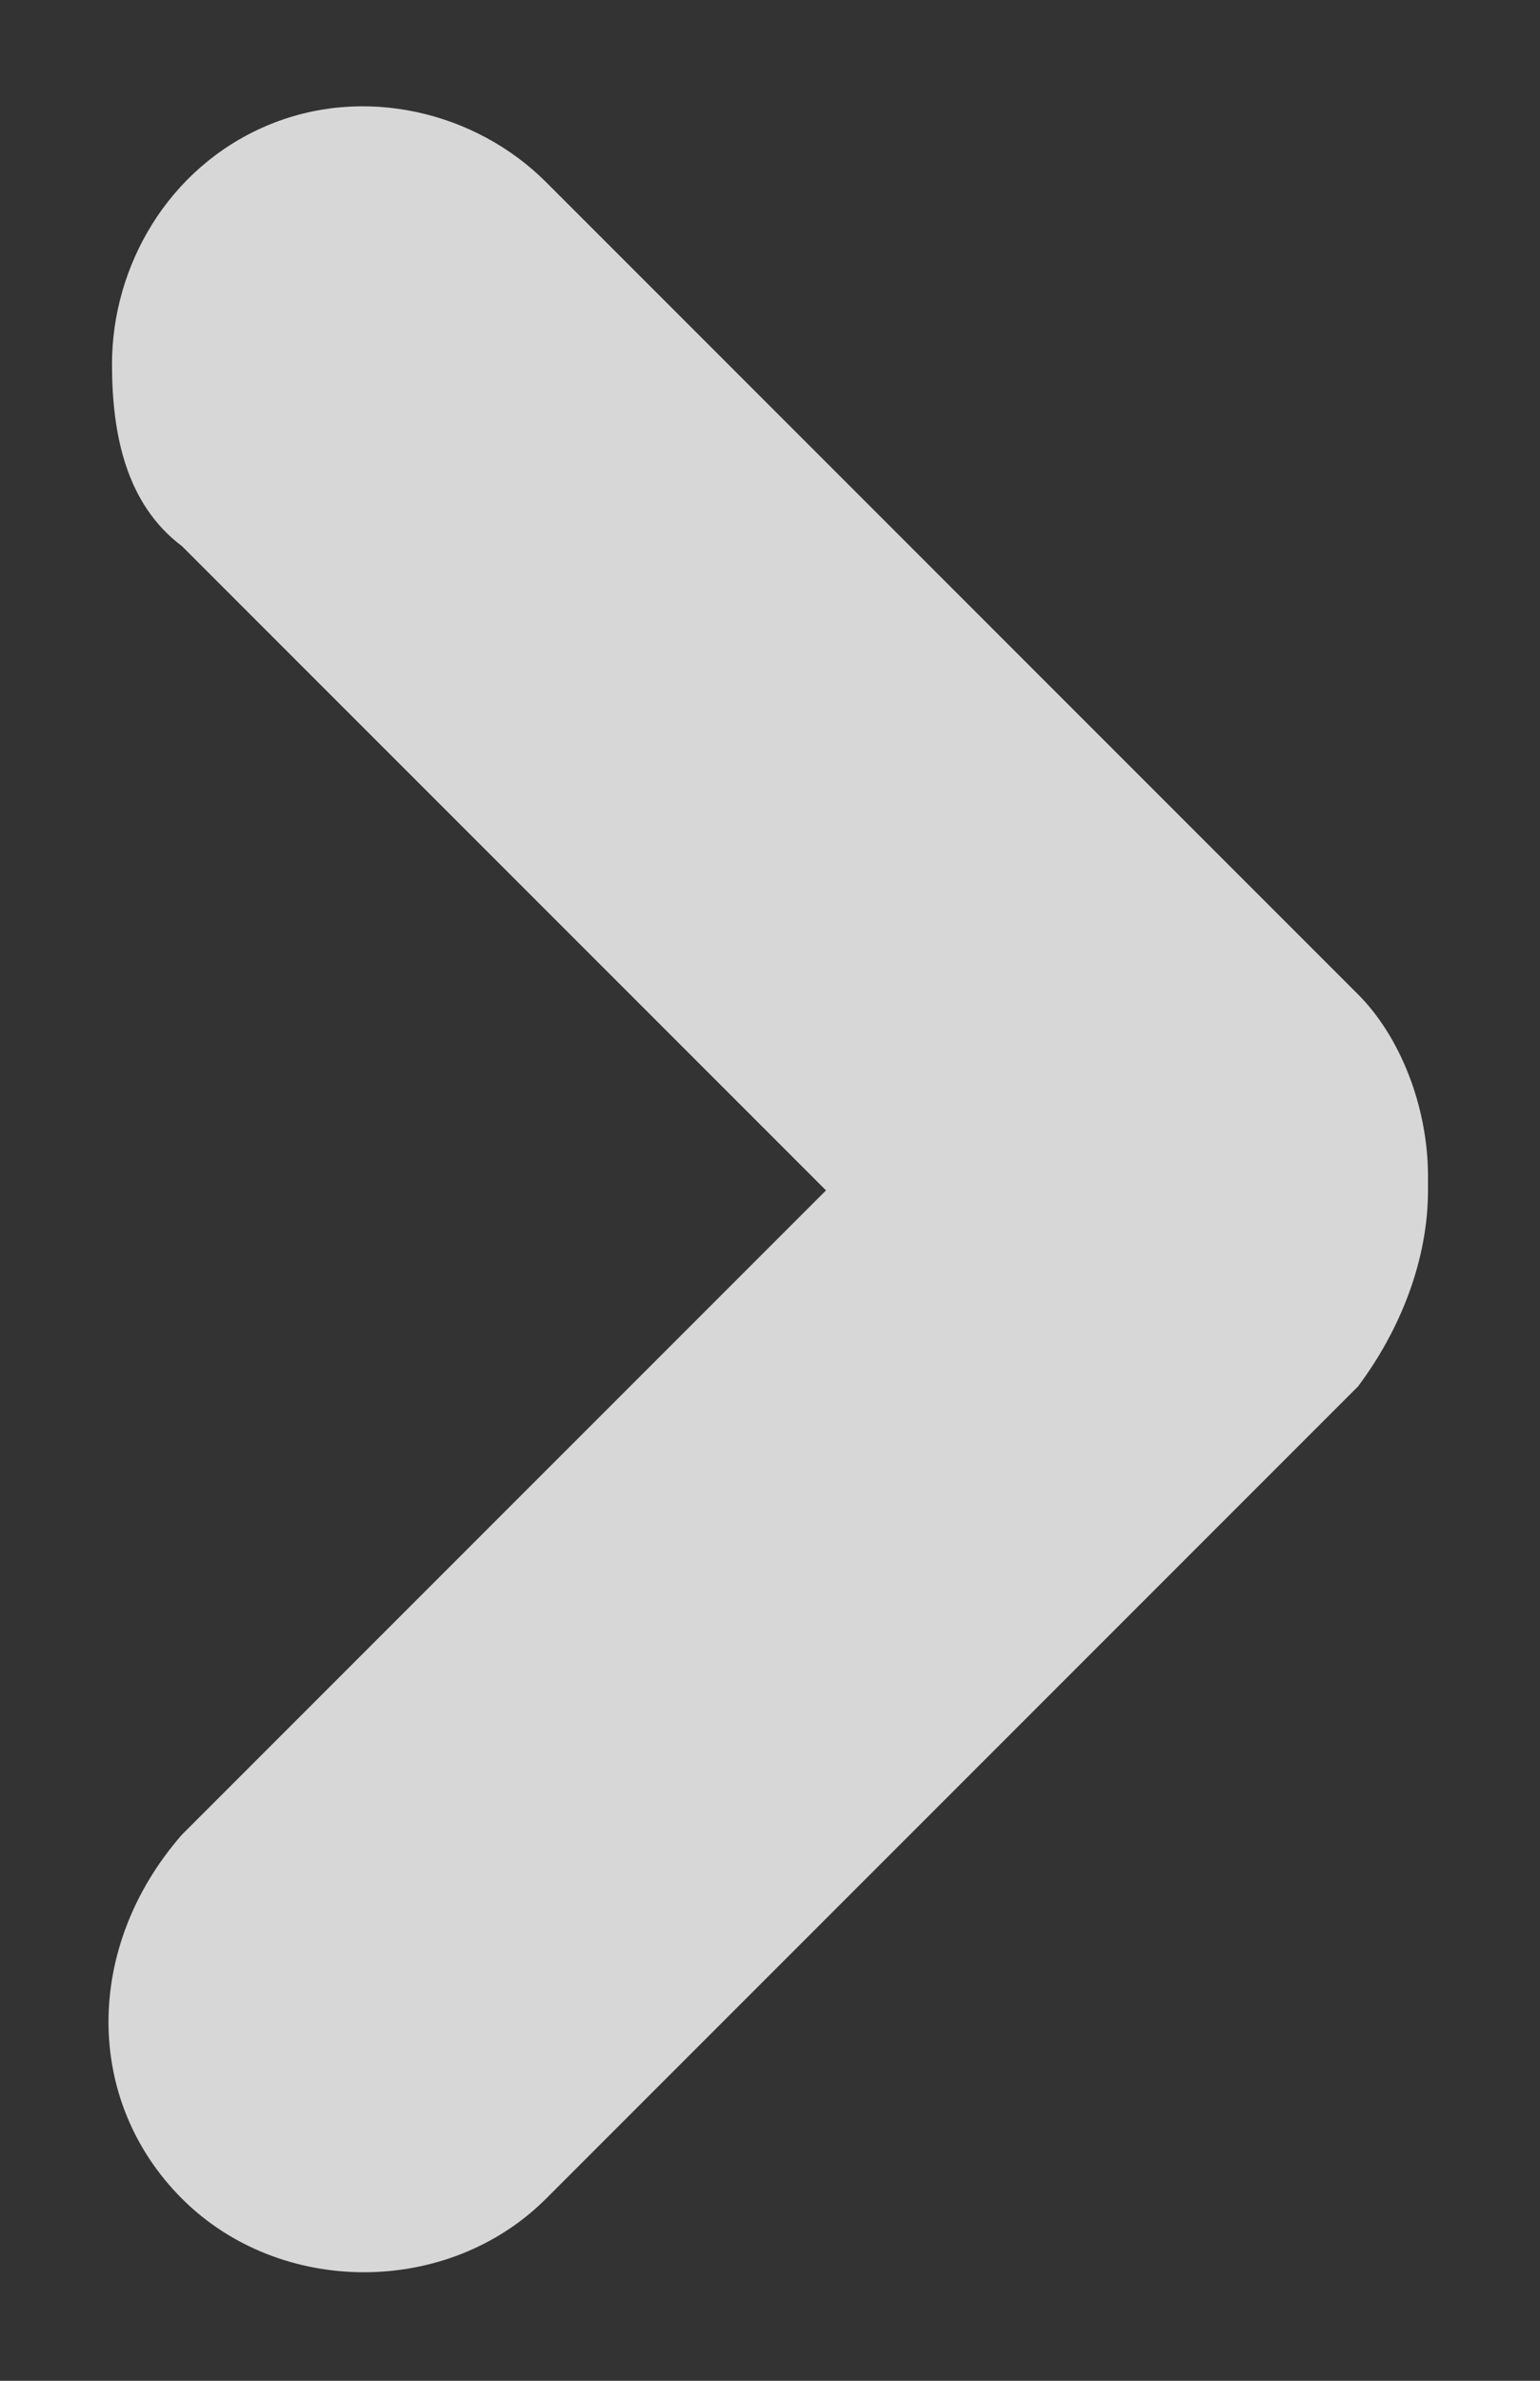 <?xml version="1.0" encoding="utf-8"?>
<!-- Generator: Adobe Illustrator 26.2.1, SVG Export Plug-In . SVG Version: 6.00 Build 0)  -->
<svg version="1.1" id="Calque_1" xmlns="http://www.w3.org/2000/svg" xmlns:xlink="http://www.w3.org/1999/xlink" x="0px" y="0px"
	 viewBox="0 0 11 17" style="enable-background:new 0 0 11 17;" xml:space="preserve">
<rect x="0" y="0" width="11" height="17" fill="#333333" stroke="none"/>
<style type="text/css">
	.st0{opacity:0.802;}
	.st1{fill:#FFFFFF;}
</style>
<g id="Accueil" class="st0">
	<g id="HOMEPAGE" transform="translate(-35, -456)">
		<g id="Header-image-_x2F_-video" transform="translate(0, 141)">
			
				<g id="Group-10" transform="translate(42, 324) scale(-1, 1) translate(-42, -324) translate(17, 299)">
				<g id="Group" transform="translate(18, 16)">
					<g id="Arrow-3" transform="translate(8.5, 8.5) rotate(-180) translate(-8.5, -8.5) ">
						<path id="Path" class="st1" d="M3.8,14.4c0,0.7,0.4,1.4,1.1,1.7c0.7,0.3,1.5,0.1,2-0.4l5.8-5.8c0.3-0.3,0.5-0.8,0.5-1.3
							c0,0,0,0,0-0.1c0-0.5-0.2-1-0.5-1.4L6.9,1.3C6.2,0.6,5,0.6,4.3,1.3s-0.7,1.8,0,2.6l4.6,4.6l-4.6,4.6
							C3.9,13.4,3.8,13.9,3.8,14.4z"/>
					</g>
				</g>
			</g>
		</g>
	</g>
</g>
</svg>
